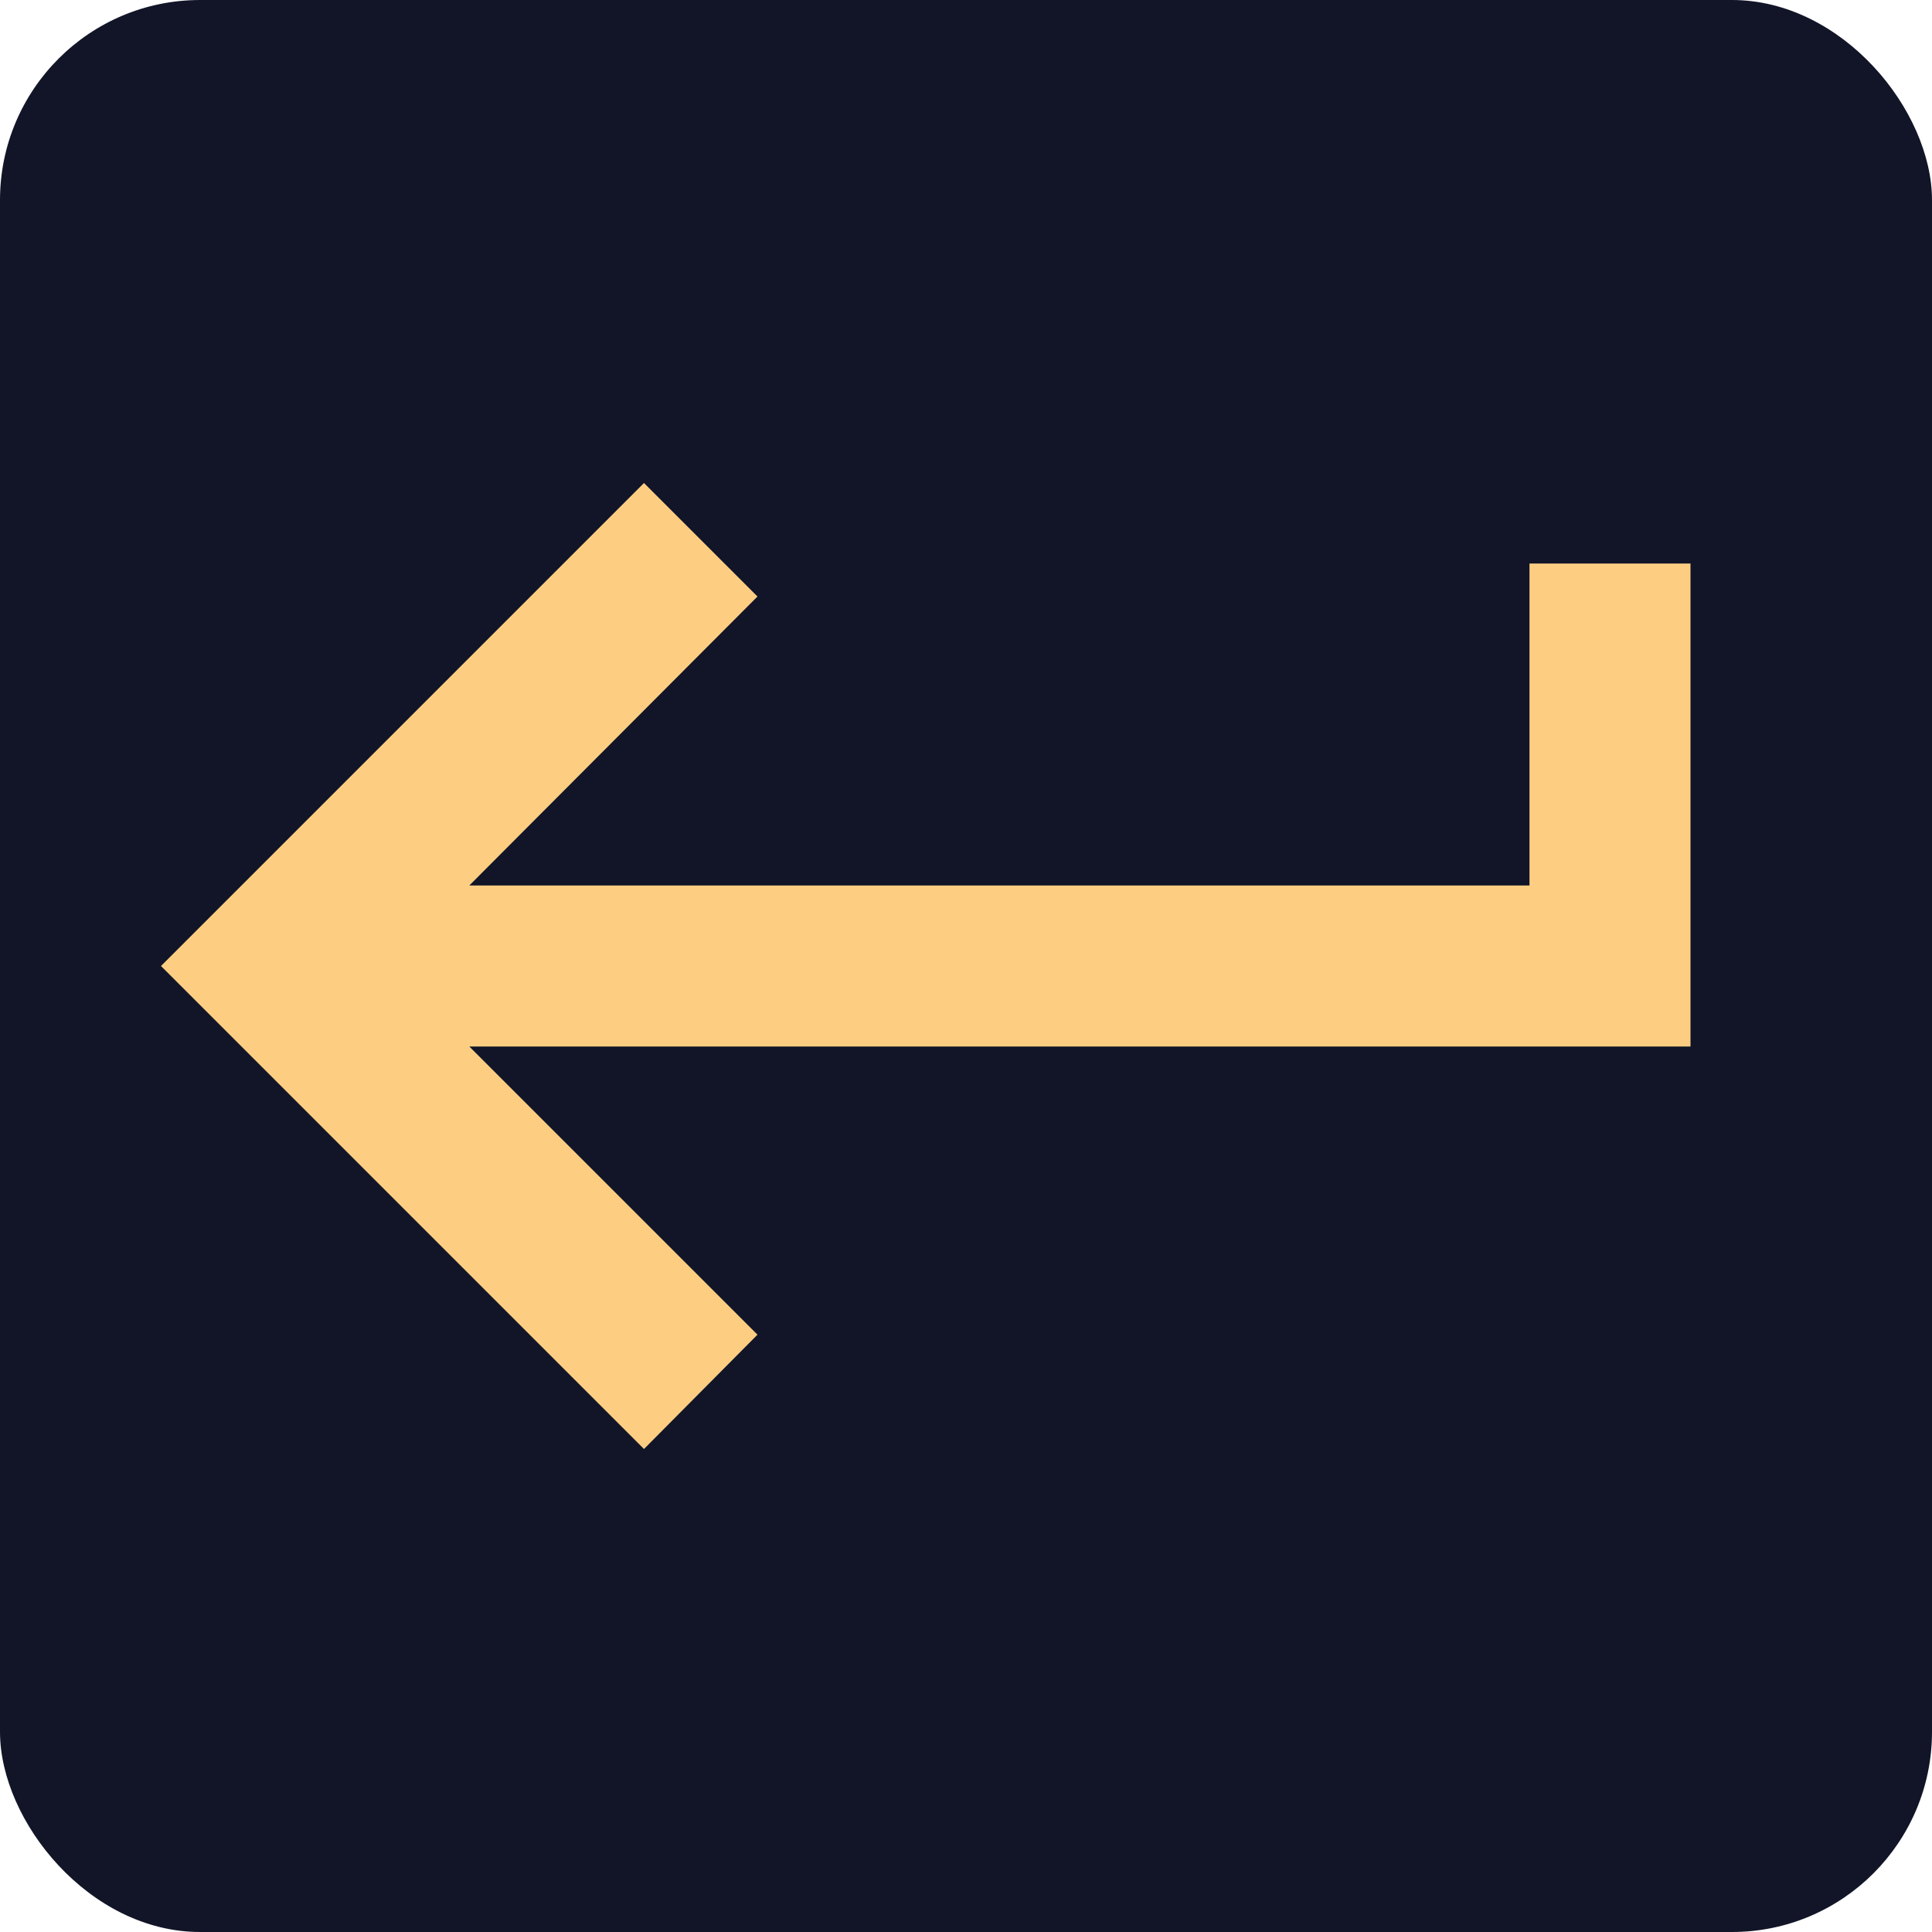 <svg width="70" height="70" viewBox="0 0 70 70" fill="none" xmlns="http://www.w3.org/2000/svg">
<rect width="70" height="70" rx="7.25" fill="#111527"/>
<path d="M55.416 20.417V32.083H17.004L27.445 21.613L23.333 17.5L5.833 35L23.333 52.5L27.445 48.358L17.004 37.917H61.25V20.417H55.416Z" fill="#FDCE82"/>
</svg>
